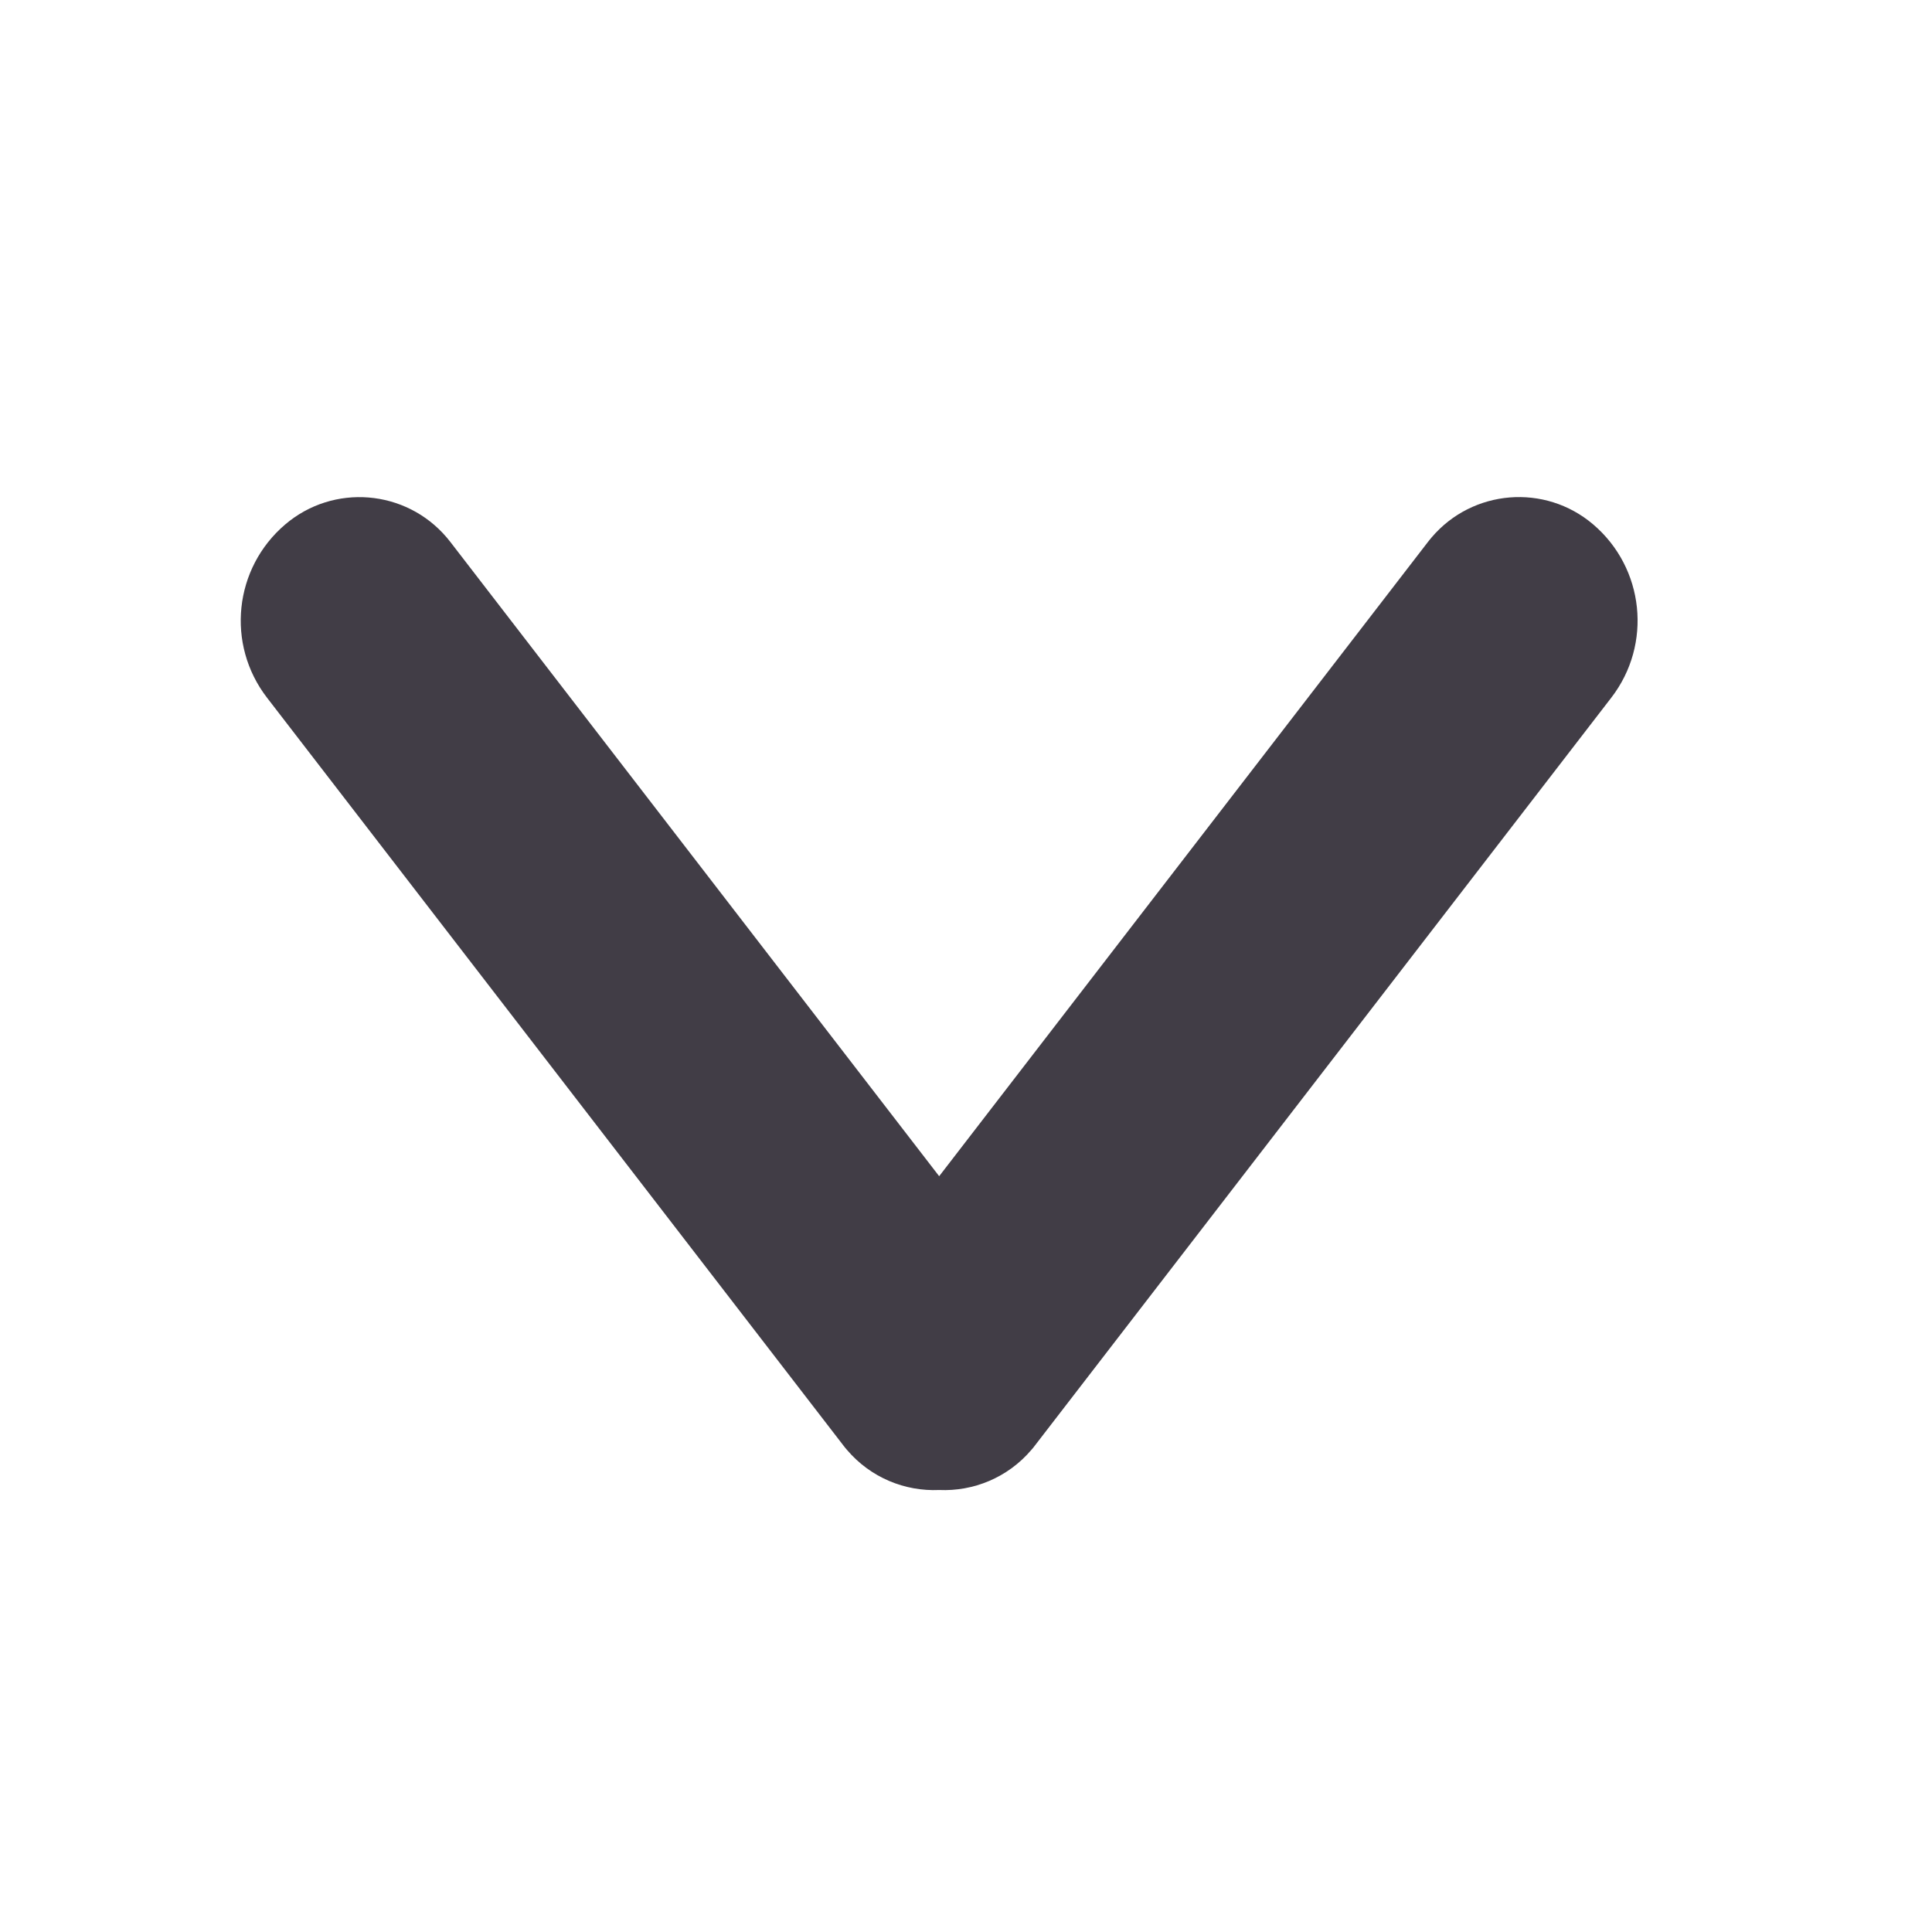 <svg xmlns="http://www.w3.org/2000/svg" width="36" height="36" viewBox="0 0 36 36">
    <g fill="none" fill-rule="evenodd">
        <g>
            <g>
                <g>
                    <g>
                        <path d="M0.5 0H35.5V36H0.5z" transform="translate(-948, -720) translate(395, 462) translate(40, 204) translate(513, 54)"/>
                        <path fill="#413D46" d="M26.676 10.014c.765-.898 2.112-1.007 3.01-.243.956.814 1.105 2.234.339 3.228l-10.74 13.935c-.02.028-.042.054-.065.08-.443.522-1.084.778-1.72.75-.635.028-1.276-.227-1.72-.75-.023-.026-.044-.052-.065-.08L4.975 13c-.766-.994-.617-2.414.34-3.228.897-.764 2.244-.655 3.009.243l.065.08L17.5 21.917l9.111-11.823.032-.04z" transform="translate(-948, -720) translate(395, 462) translate(40, 204) translate(513, 54)"/>
                    </g>
                </g>
            </g>
        </g>
    </g>
</svg>
